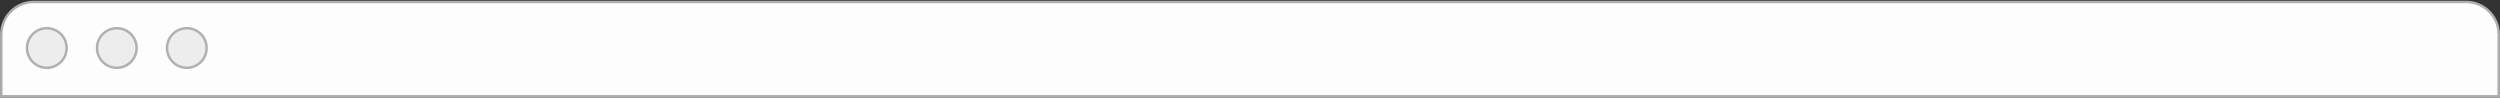 <?xml version="1.0" encoding="UTF-8"?>
<svg enable-background="new 0 0 980.051 580.58" version="1.1" viewBox="0 0 1000 39" xml:space="preserve" xmlns="http://www.w3.org/2000/svg" xmlns:cc="http://creativecommons.org/ns#" xmlns:dc="http://purl.org/dc/elements/1.1/" xmlns:rdf="http://www.w3.org/1999/02/22-rdf-syntax-ns#"><rect x="0" y="0" width="1000" height="39" fill="#333333" stroke="none"/>
<path d="m999.48 38.498h-998.95v-24.712c0-7.18 5.82-13 13-13h972.95c7.18 0 13 5.82 13 13z" fill="#fdfdfd" stroke="#b0b0b0" stroke-miterlimit="10"/>

<circle cx="18.731" cy="19.203" r="7.917" fill="#ededed" stroke="#b0b0b0" stroke-miterlimit="10"/>
<circle cx="46.731" cy="19.203" r="7.917" fill="#ededed" stroke="#b0b0b0" stroke-miterlimit="10"/>
<circle cx="74.731" cy="19.203" r="7.917" fill="#ededed" stroke="#b0b0b0" stroke-miterlimit="10"/>
</svg>
